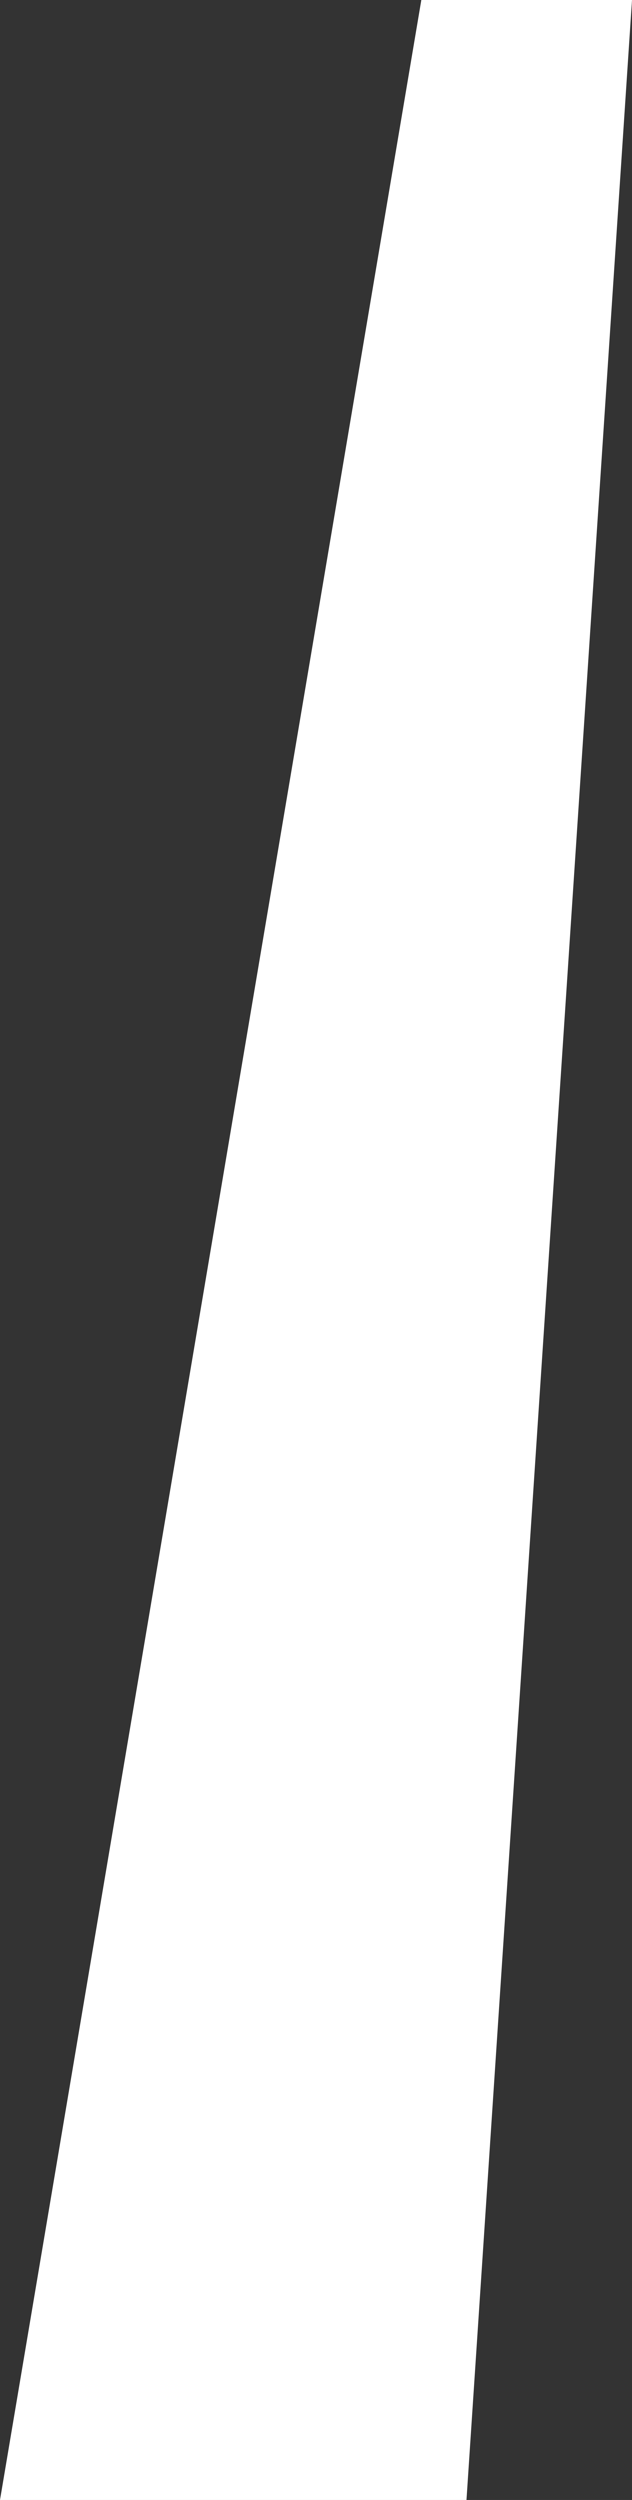 <svg width="21" height="83" viewBox="0 0 21 83" fill="none" xmlns="http://www.w3.org/2000/svg">
<rect x="0" y="0" width="21" height="83" fill="#333333" stroke="none"/>
<path d="M0 83L14 0H21L15.5 83H0Z" fill="white"/>
</svg>
